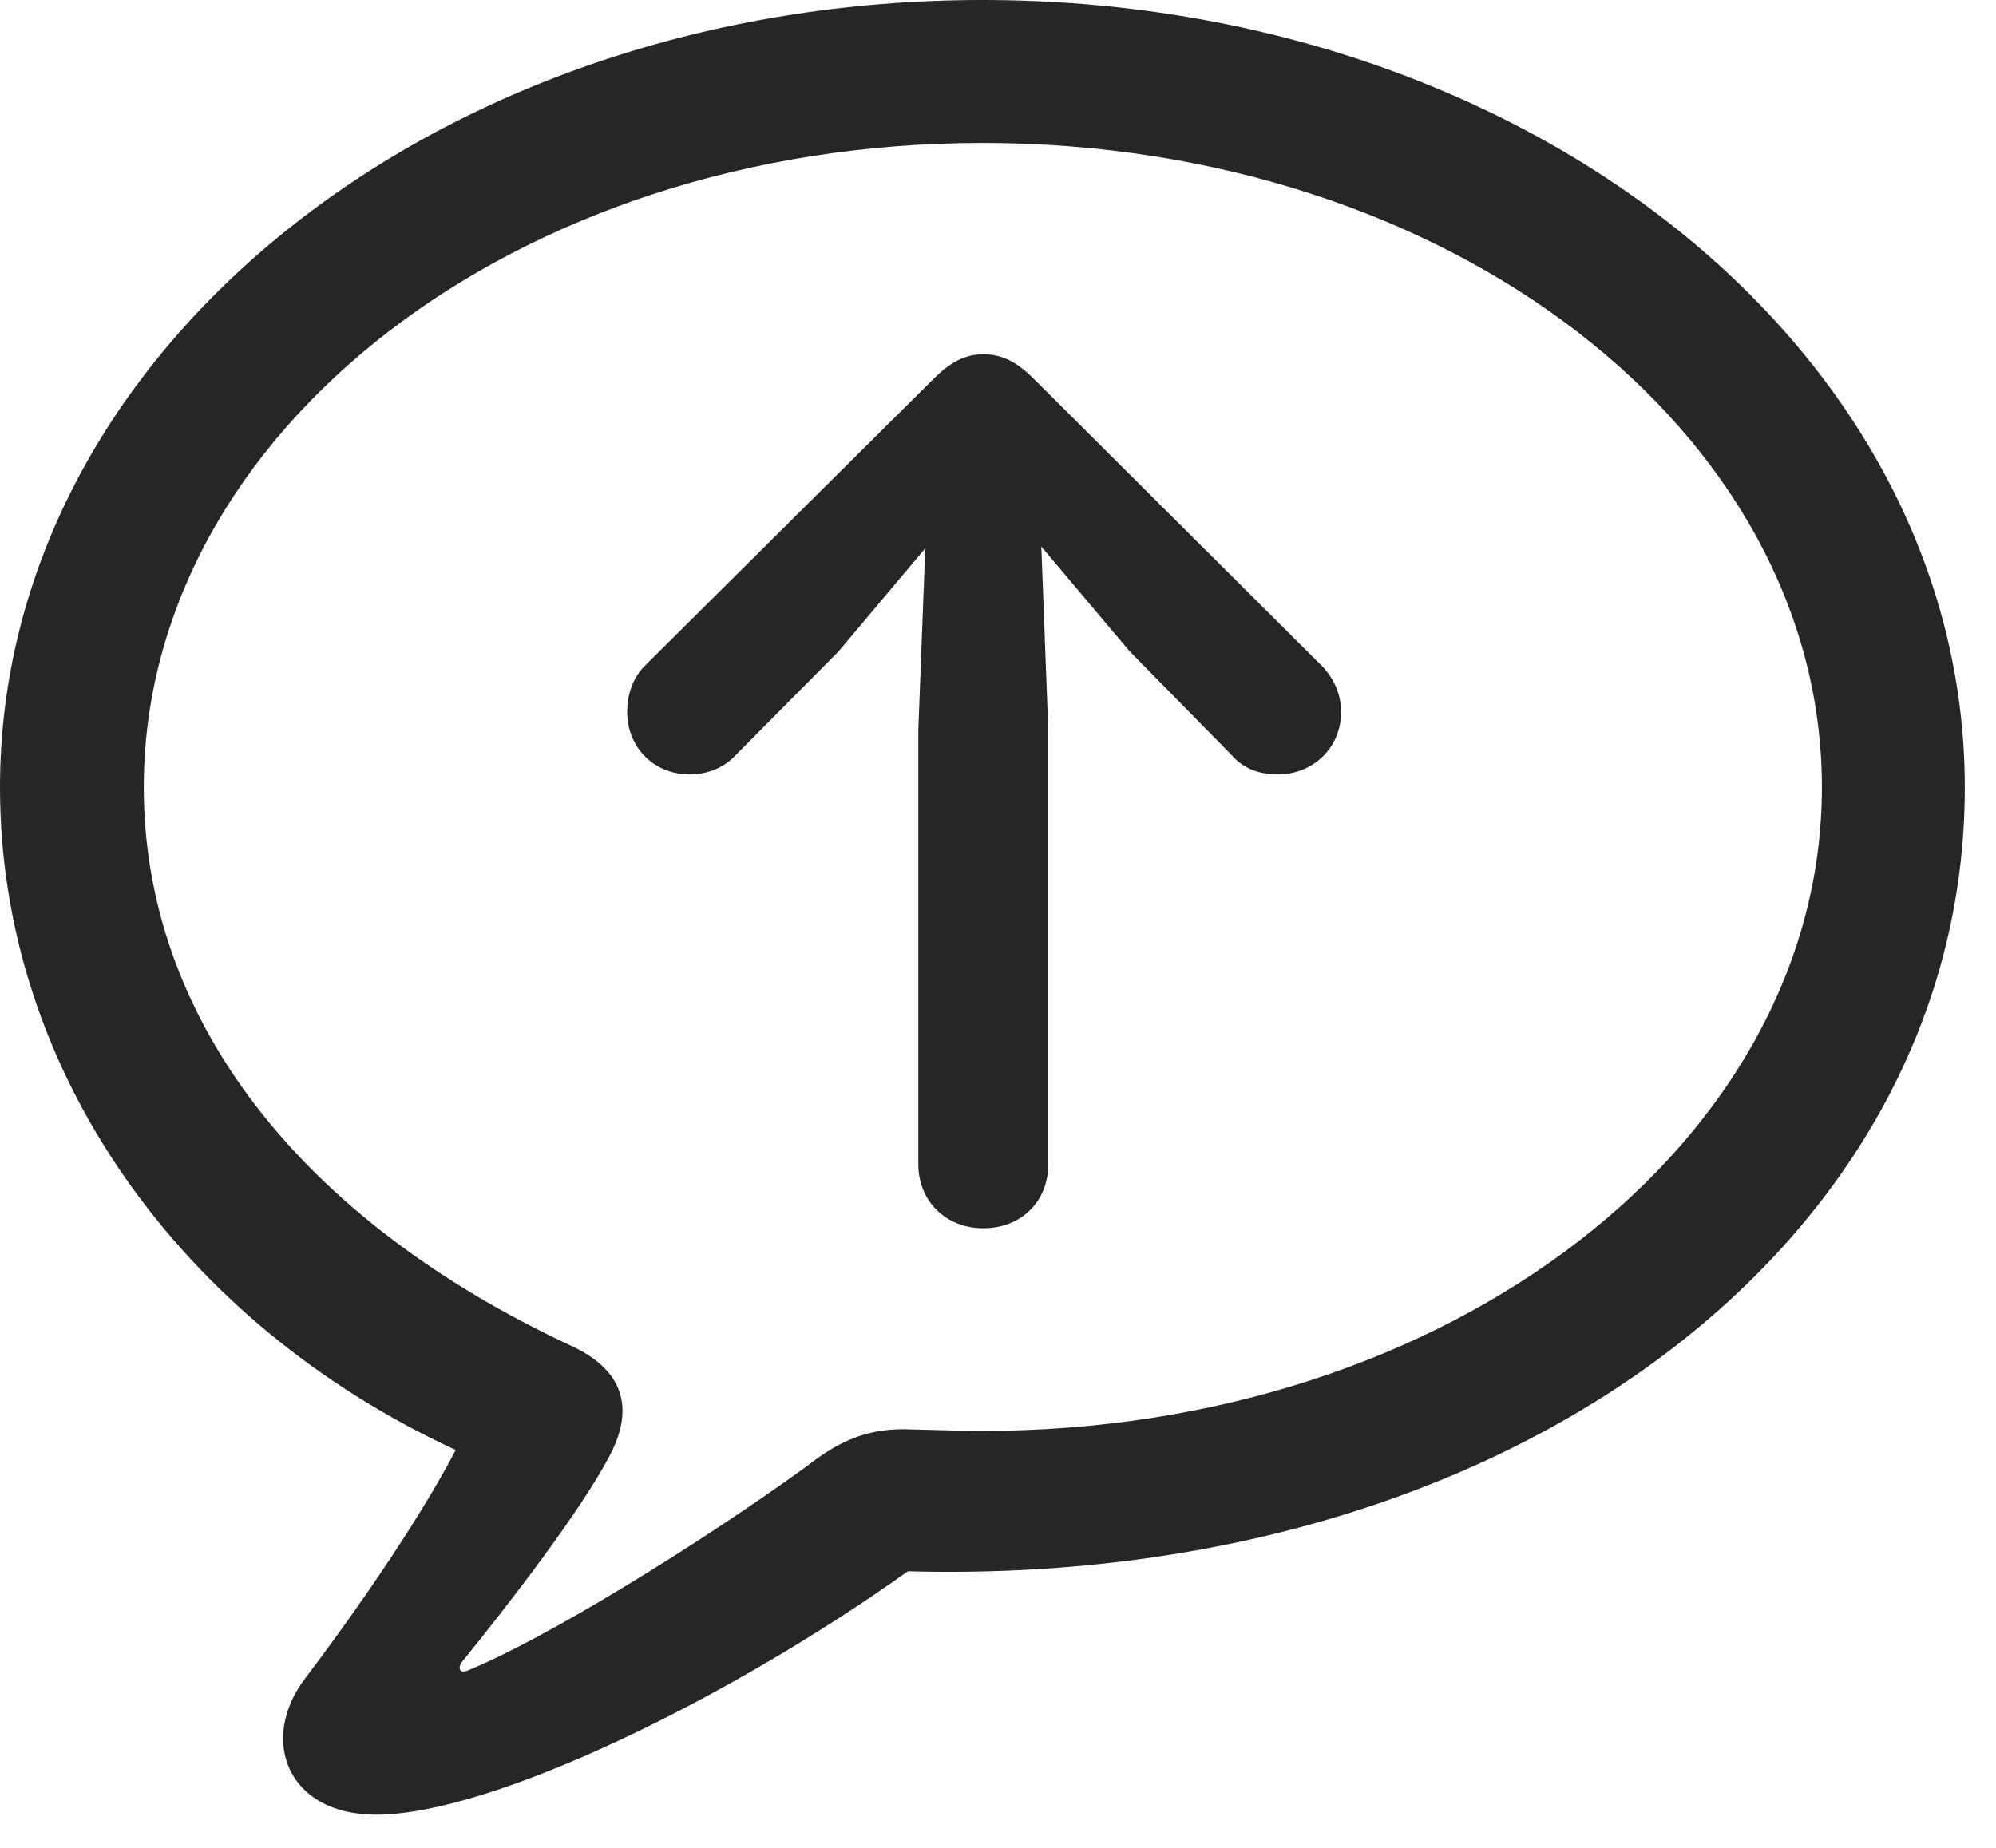 <svg width="27" height="25" viewBox="0 0 27 25" fill="none" xmlns="http://www.w3.org/2000/svg">
<g id="arrow.up.message" clip-path="url(#clip0_2201_208)">
<g id="Group">
<path id="Vector" d="M5.086 24.551C6.668 24.551 9.902 22.957 12.281 21.258C20.449 21.48 26.578 16.793 26.578 10.652C26.578 4.758 20.672 0 13.289 0C5.906 0 0 4.758 0 10.652C0 14.496 2.461 17.906 6.164 19.617C5.637 20.637 4.652 22.02 4.125 22.711C3.504 23.531 3.879 24.551 5.086 24.551ZM6.316 22.605C6.223 22.641 6.188 22.57 6.246 22.488C6.902 21.68 7.84 20.461 8.238 19.711C8.566 19.102 8.484 18.562 7.734 18.211C4.055 16.5 1.945 13.77 1.945 10.652C1.945 5.848 6.973 1.934 13.289 1.934C19.617 1.934 24.645 5.848 24.645 10.652C24.645 15.445 19.617 19.359 13.289 19.359C13.055 19.359 12.691 19.348 12.223 19.336C11.73 19.336 11.355 19.488 10.91 19.84C9.469 20.883 7.383 22.172 6.316 22.605Z" fill="black" fill-opacity="0.85"/>
<path id="Vector_2" d="M13.301 16.617C13.816 16.617 14.18 16.254 14.18 15.75V9.879L14.086 7.395L15.281 8.812L16.664 10.219C16.816 10.395 17.027 10.477 17.285 10.477C17.766 10.477 18.141 10.113 18.141 9.633C18.141 9.398 18.047 9.188 17.895 9.023L13.992 5.133C13.77 4.91 13.57 4.793 13.301 4.793C13.055 4.793 12.855 4.898 12.621 5.133L8.707 9.023C8.555 9.188 8.484 9.398 8.484 9.633C8.484 10.113 8.848 10.477 9.328 10.477C9.574 10.477 9.797 10.383 9.949 10.219L11.344 8.812L12.516 7.418L12.422 9.879V15.75C12.422 16.254 12.797 16.617 13.301 16.617Z" fill="black" fill-opacity="0.85"/>
</g>
</g>
<defs>
<clipPath id="clip0_2201_208">
<rect width="26.578" height="24.551" fill="white"/>
</clipPath>
</defs>
</svg>
